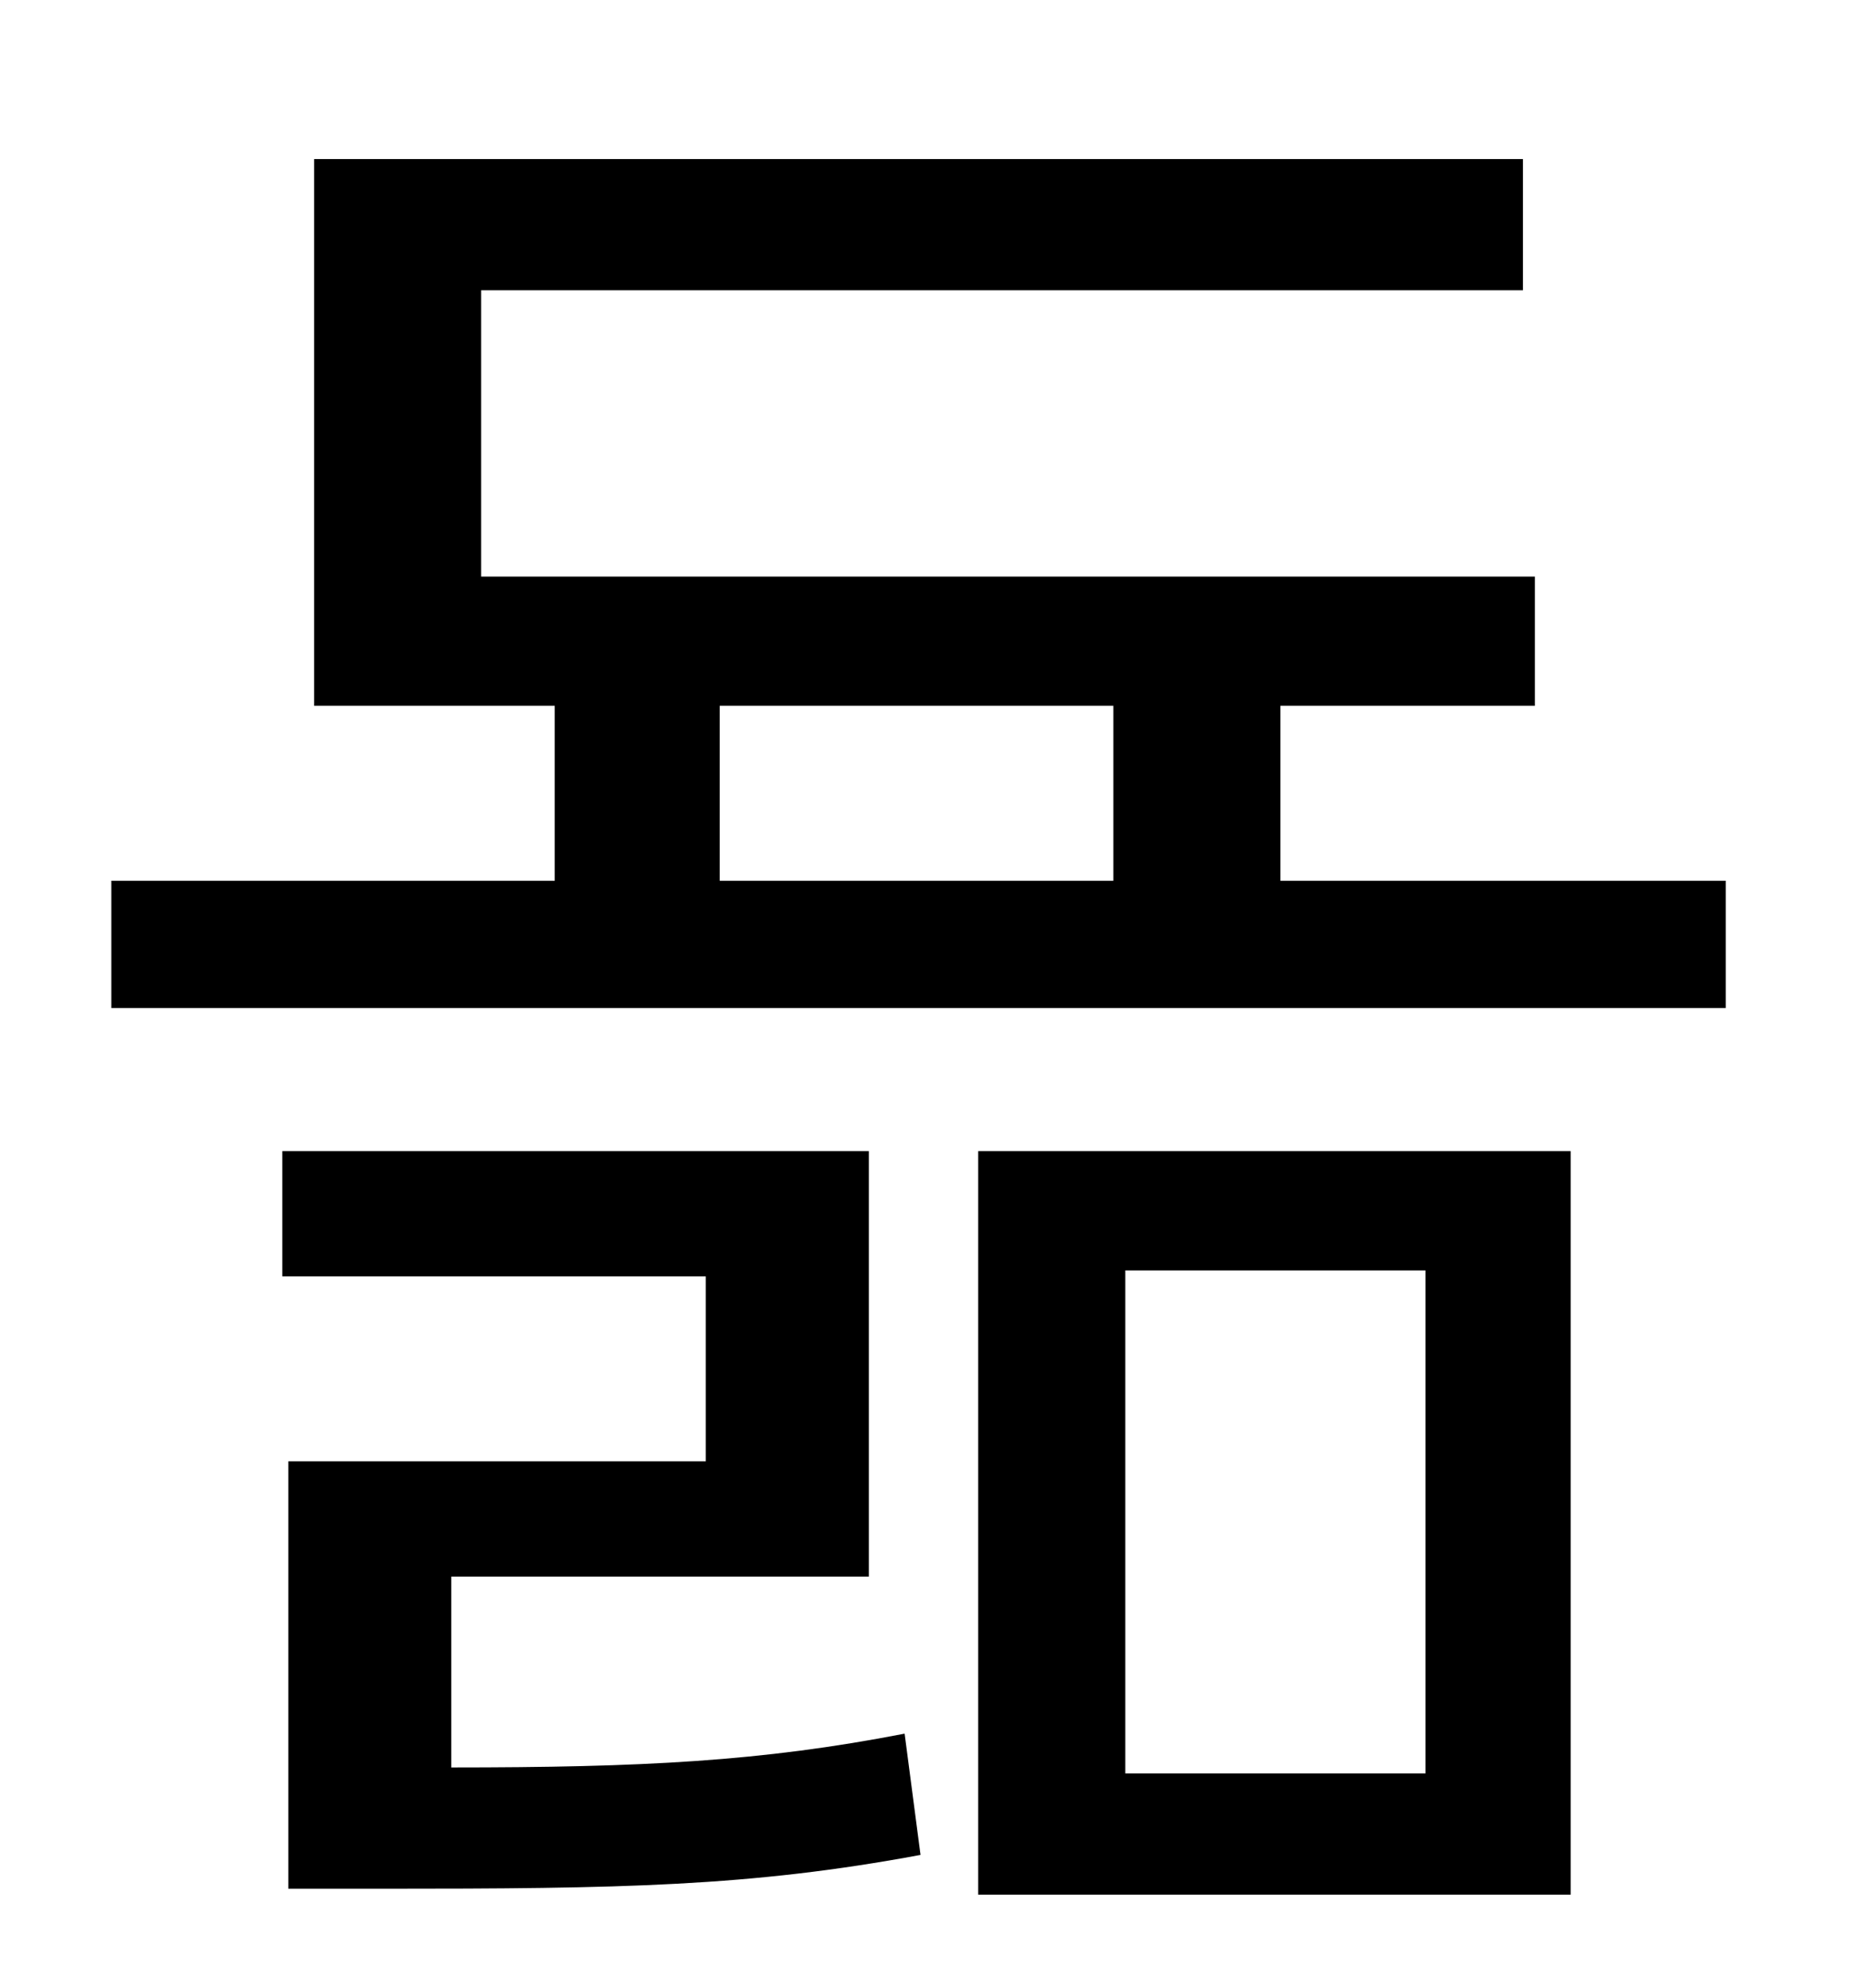 <?xml version="1.0" standalone="no"?>
<!DOCTYPE svg PUBLIC "-//W3C//DTD SVG 1.1//EN" "http://www.w3.org/Graphics/SVG/1.1/DTD/svg11.dtd" >
<svg xmlns="http://www.w3.org/2000/svg" xmlns:xlink="http://www.w3.org/1999/xlink" version="1.1" viewBox="-10 0 930 1000">
   <path fill="currentColor"
d="M217 793v96c96 0 156 -3 228 -17l8 61c-86 16 -151 17 -271 17h-47v-215h210v-93h-213v-63h295v214h-210zM556 639v253h151v-253h-151zM482 953v-374h298v374h-298zM352 355v88h198v-88h-198zM634 443h224v64h-812v-64h223v-88h-121v-275h608v66h-524v144h530v65h-128v88
z" />
</svg>
